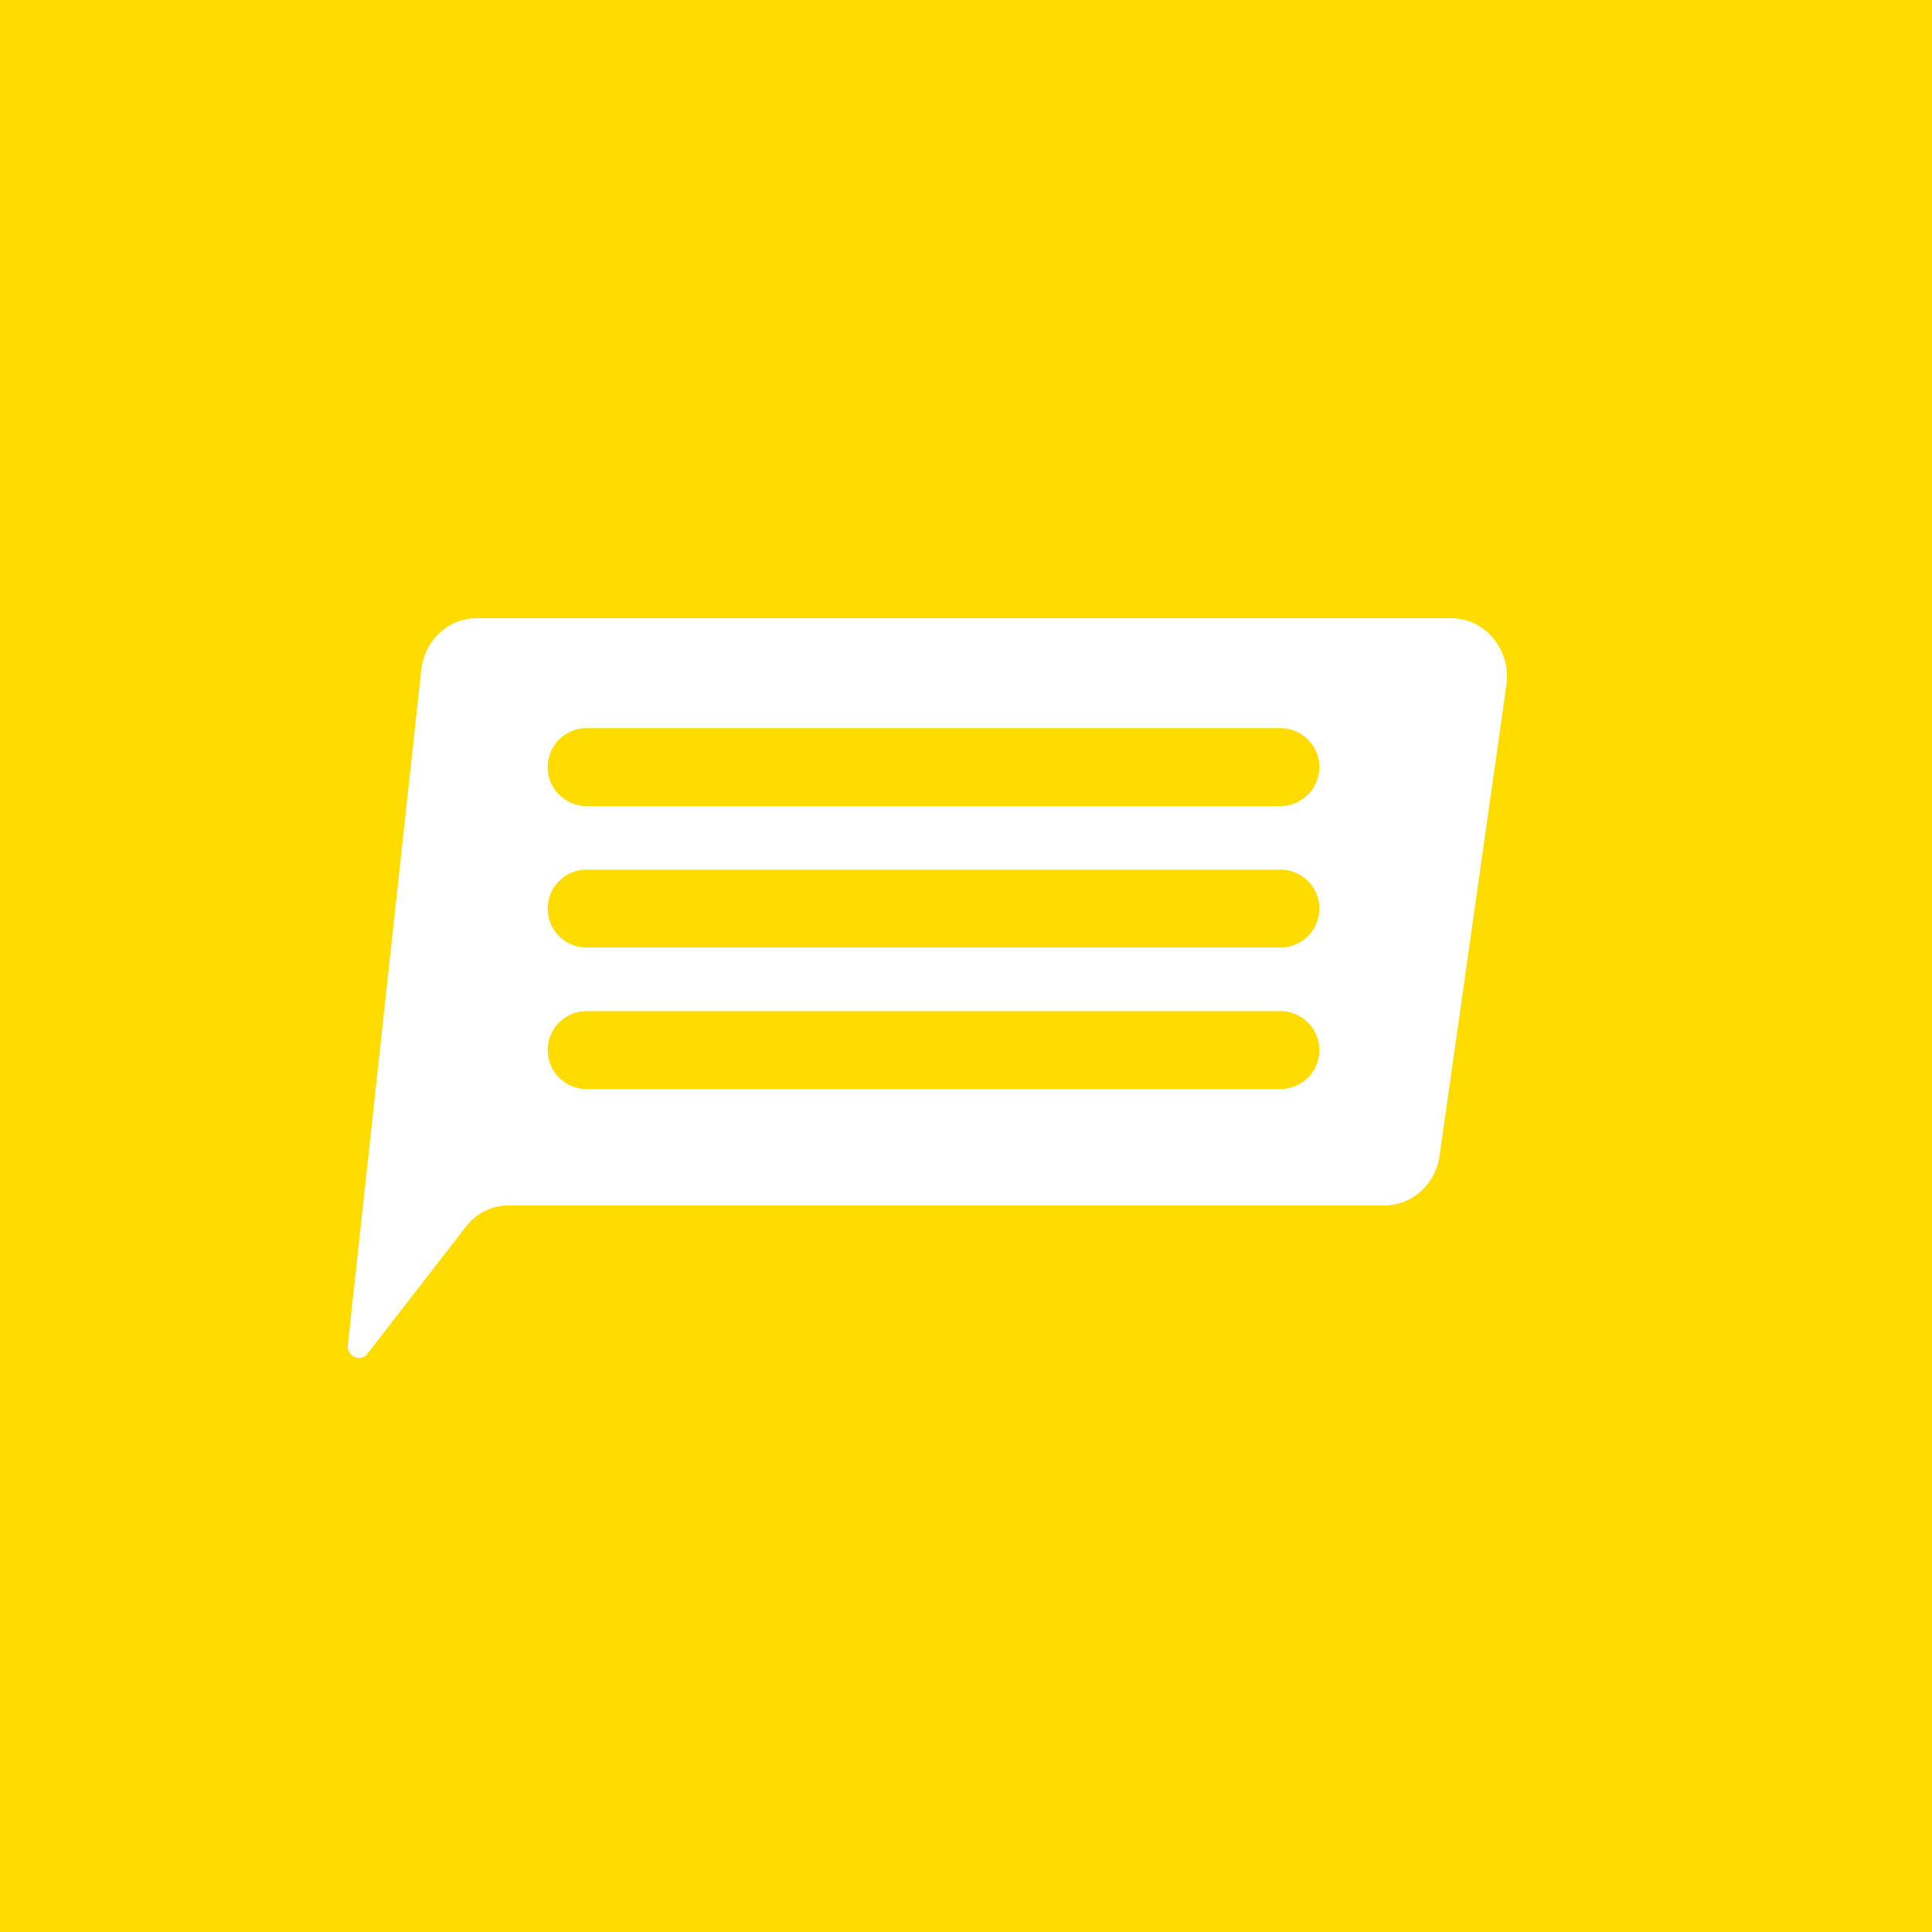 <svg xmlns="http://www.w3.org/2000/svg" viewBox="0 0 1024 1024"><defs><style>.cls-1{fill:#ffdc00;}.cls-2{fill:#fff;}</style></defs><title>Asset 3</title><g id="Layer_2" data-name="Layer 2"><g id="Layer_1-2" data-name="Layer 1"><rect class="cls-1" width="1024" height="1024"/><path class="cls-2" d="M769.26,327.68H252.51c-15,0-27.55,11.86-29.26,27.57L184.36,712.77c-.67,6.17,6.68,9.46,10.41,4.66l52.09-67.16a28.86,28.86,0,0,1,22.78-11.39H733.93c14.58,0,27-11.27,29.12-26.5l35.34-249C801.06,344.6,787.27,327.68,769.26,327.68ZM678.65,577.21H310.92a20.64,20.64,0,0,1,0-41.28H678.65a20.64,20.64,0,0,1,0,41.28Zm0-75H310.92a20.64,20.64,0,0,1,0-41.28H678.65a20.64,20.64,0,0,1,0,41.28Zm0-75H310.92a20.64,20.64,0,0,1,0-41.28H678.65a20.64,20.64,0,0,1,0,41.28Z"/></g></g></svg>